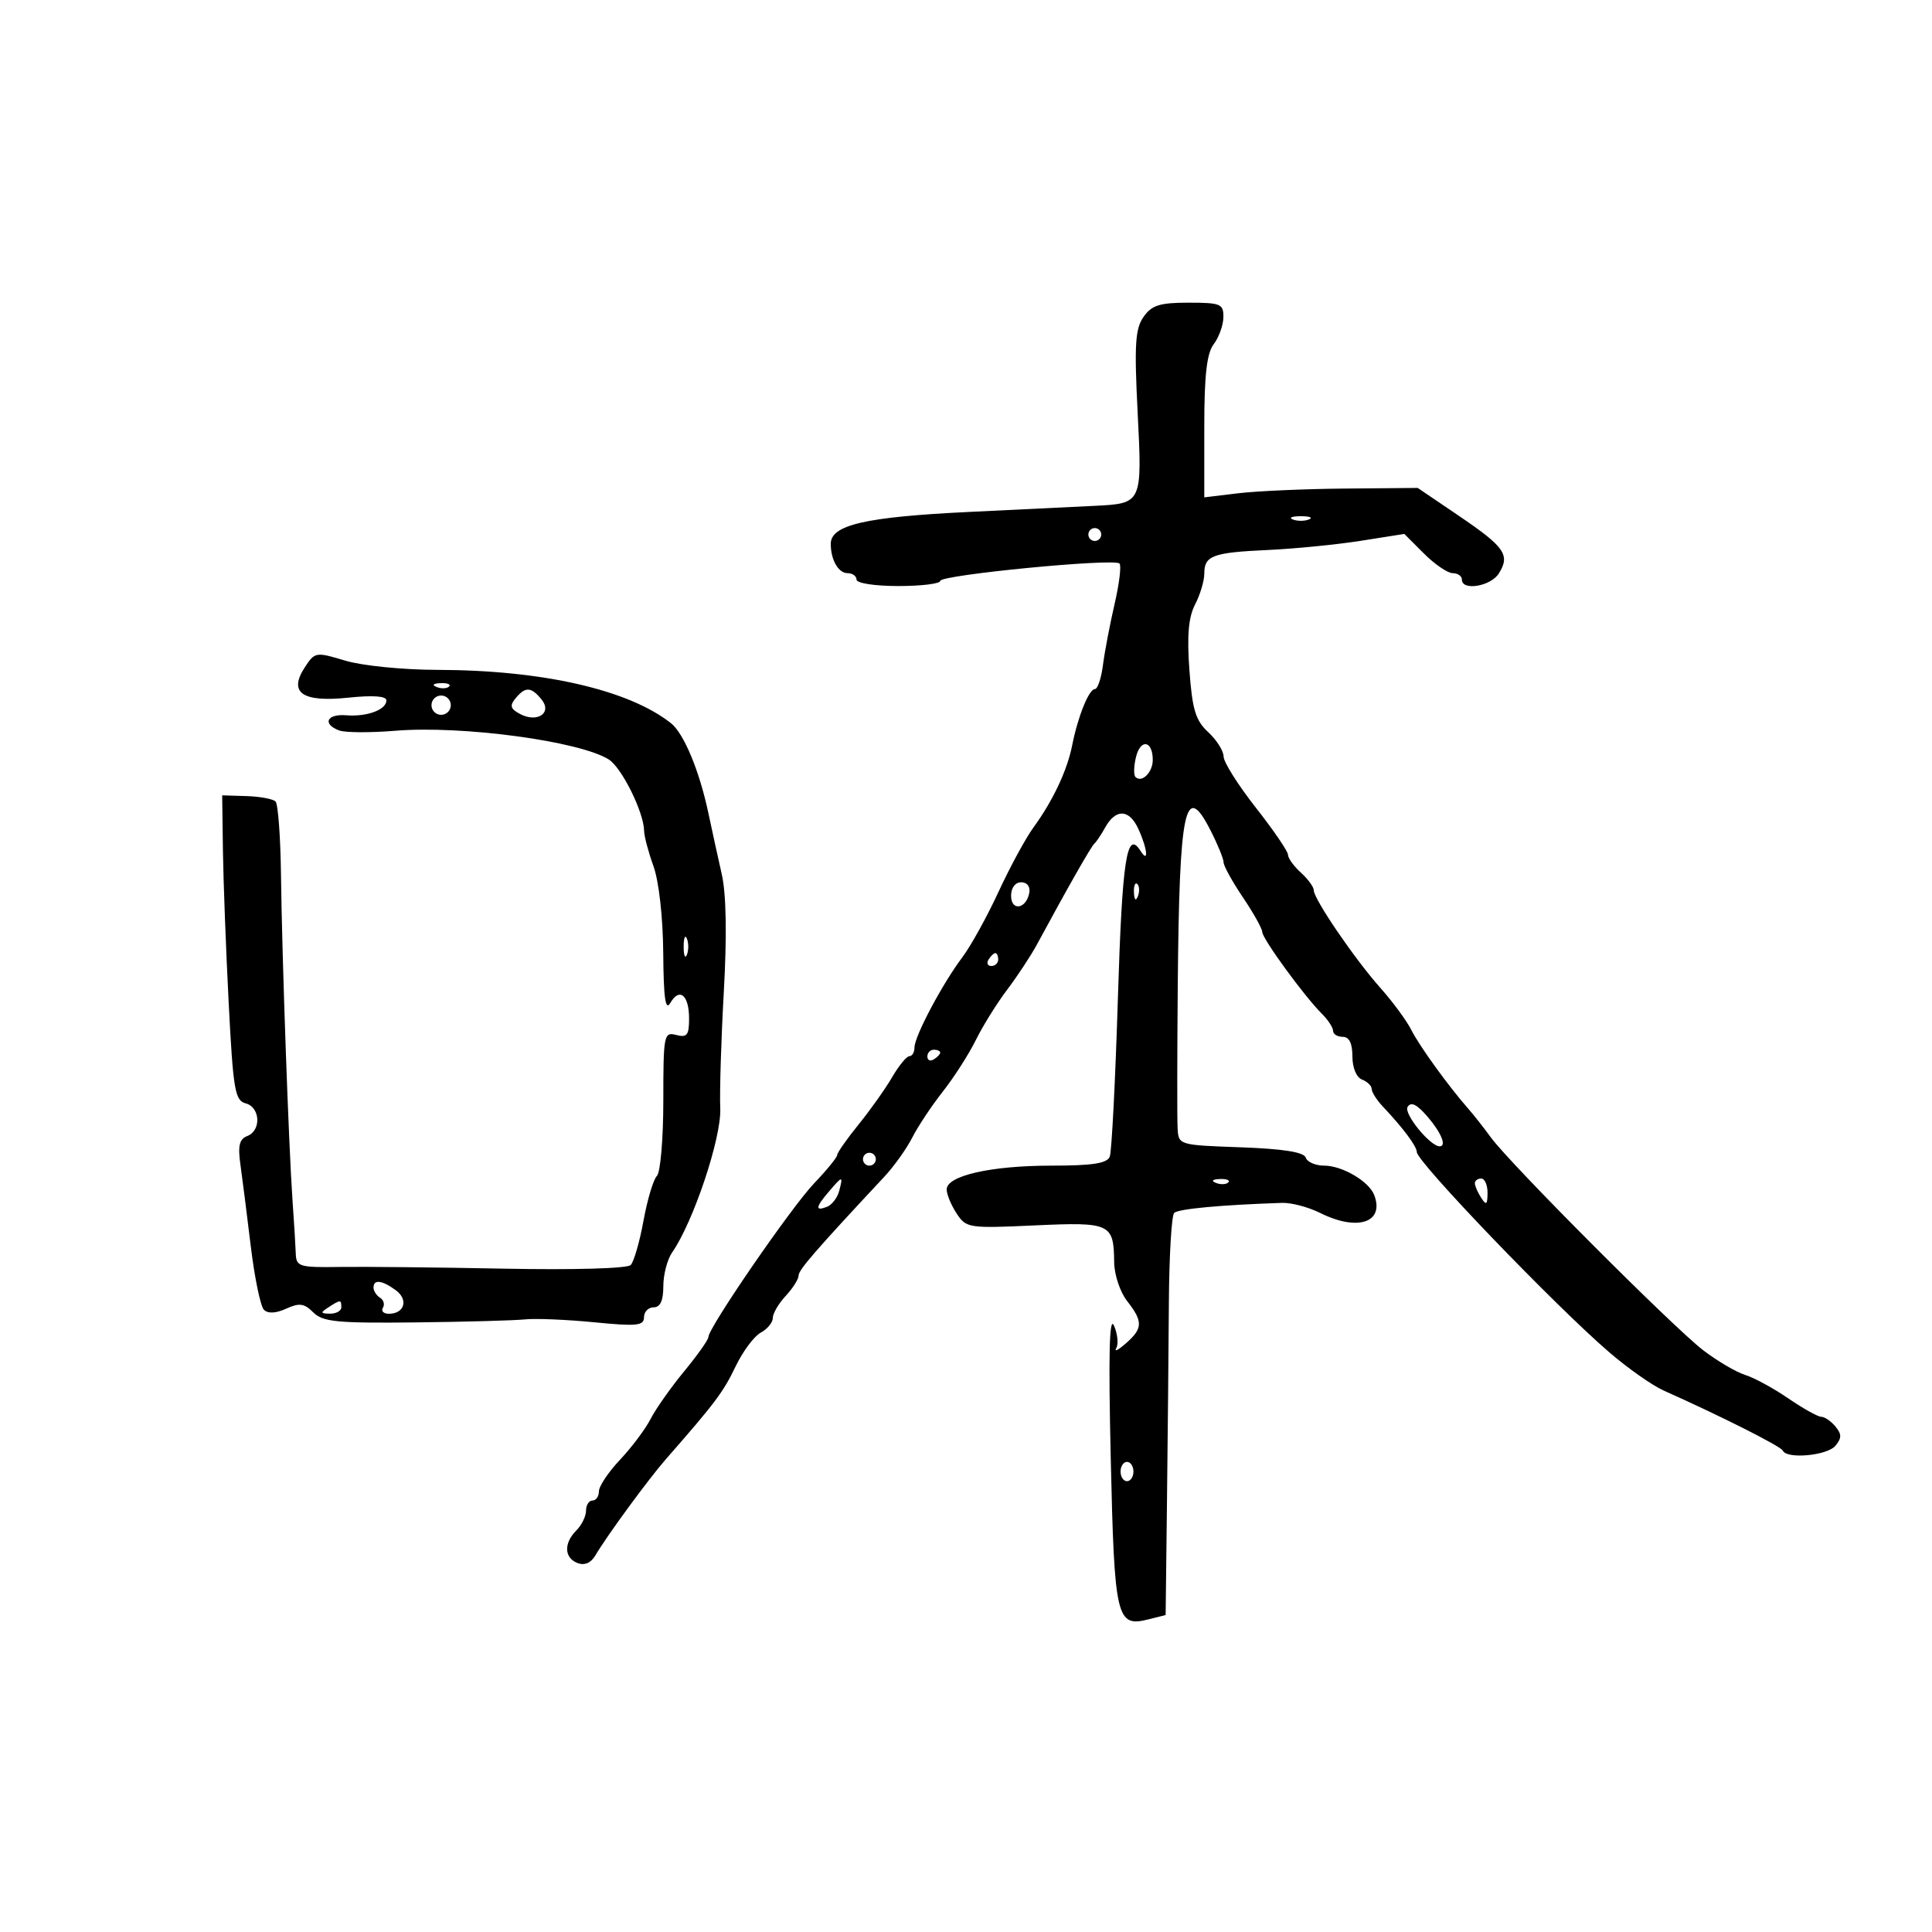 <svg xmlns="http://www.w3.org/2000/svg" width="300" height="300" viewBox="0 0 300 300" version="1.1">
	<path d="M 177.564 49.213 C 176.273 51.056, 176.120 53.535, 176.653 64.050 C 177.368 78.176, 177.367 78.176, 170 78.546 C 168.075 78.642, 159.300 79.068, 150.500 79.492 C 134.382 80.268, 129 81.508, 129 84.444 C 129 86.933, 130.183 89, 131.607 89 C 132.373 89, 133 89.450, 133 90 C 133 90.564, 135.833 91, 139.500 91 C 143.075 91, 146 90.640, 146 90.201 C 146 89.274, 172.990 86.657, 173.835 87.502 C 174.145 87.812, 173.803 90.638, 173.074 93.783 C 172.345 96.927, 171.533 101.188, 171.269 103.250 C 171.006 105.313, 170.442 107, 170.016 107 C 169.089 107, 167.371 111.257, 166.481 115.760 C 165.715 119.635, 163.480 124.370, 160.467 128.500 C 159.263 130.150, 156.821 134.650, 155.042 138.500 C 153.262 142.350, 150.735 146.918, 149.427 148.652 C 146.339 152.743, 142 160.921, 142 162.649 C 142 163.392, 141.647 164, 141.216 164 C 140.784 164, 139.581 165.462, 138.541 167.250 C 137.501 169.037, 135.154 172.346, 133.325 174.603 C 131.496 176.860, 130 178.996, 130 179.351 C 130 179.705, 128.387 181.684, 126.416 183.748 C 122.856 187.474, 110 206.166, 110 207.615 C 110 208.031, 108.307 210.425, 106.238 212.936 C 104.169 215.446, 101.821 218.778, 101.020 220.341 C 100.220 221.903, 98.088 224.748, 96.282 226.662 C 94.477 228.576, 93 230.785, 93 231.571 C 93 232.357, 92.550 233, 92 233 C 91.450 233, 91 233.707, 91 234.571 C 91 235.436, 90.325 236.818, 89.500 237.643 C 87.514 239.629, 87.597 241.908, 89.686 242.710 C 90.759 243.121, 91.759 242.698, 92.436 241.545 C 94.252 238.453, 100.707 229.648, 103.467 226.500 C 111.032 217.870, 112.318 216.160, 114.202 212.218 C 115.329 209.863, 117.094 207.485, 118.125 206.933 C 119.156 206.381, 120 205.355, 120 204.653 C 120 203.951, 120.900 202.411, 122 201.230 C 123.100 200.050, 124 198.632, 124 198.079 C 124 197.194, 126.591 194.206, 137.279 182.763 C 138.808 181.127, 140.776 178.373, 141.654 176.644 C 142.531 174.915, 144.667 171.700, 146.400 169.500 C 148.132 167.300, 150.439 163.700, 151.525 161.500 C 152.611 159.300, 154.805 155.775, 156.401 153.666 C 157.996 151.557, 160.071 148.407, 161.012 146.666 C 165.790 137.824, 169.420 131.448, 169.930 131 C 170.244 130.725, 170.998 129.600, 171.607 128.500 C 173.245 125.541, 175.336 125.617, 176.750 128.686 C 178.171 131.770, 178.417 134.206, 177.096 132.122 C 174.960 128.749, 174.257 133.337, 173.584 155.057 C 173.190 167.775, 172.624 178.816, 172.327 179.591 C 171.920 180.651, 169.672 181, 163.259 181 C 153.874 181, 147 182.562, 147 184.693 C 147 185.451, 147.692 187.127, 148.538 188.418 C 150.029 190.693, 150.404 190.751, 160.666 190.280 C 172.441 189.741, 172.942 189.973, 173.007 196 C 173.028 197.925, 173.924 200.625, 175 202 C 177.512 205.211, 177.484 206.265, 174.828 208.595 C 173.634 209.643, 172.959 209.979, 173.330 209.342 C 173.701 208.706, 173.542 207.131, 172.977 205.842 C 172.254 204.195, 172.106 210.311, 172.476 226.466 C 173.049 251.409, 173.352 252.703, 178.344 251.450 L 181 250.783 181.208 233.142 C 181.323 223.439, 181.455 209.555, 181.502 202.289 C 181.549 195.024, 181.919 188.748, 182.323 188.344 C 182.954 187.713, 189.601 187.094, 199.093 186.782 C 200.519 186.735, 203.176 187.440, 204.997 188.349 C 210.799 191.243, 215.026 189.838, 213.385 185.560 C 212.569 183.434, 208.424 181, 205.619 181 C 204.270 181, 202.979 180.438, 202.751 179.750 C 202.467 178.899, 199.253 178.390, 192.667 178.153 C 183.002 177.807, 183 177.806, 182.856 175.153 C 182.777 173.694, 182.789 163.725, 182.883 153 C 183.124 125.377, 184.010 121.179, 187.962 128.925 C 189.083 131.122, 190 133.366, 190 133.910 C 190 134.454, 191.350 136.900, 193 139.345 C 194.650 141.790, 196 144.206, 196 144.714 C 196 145.744, 202.523 154.692, 205.250 157.403 C 206.213 158.360, 207 159.561, 207 160.071 C 207 160.582, 207.675 161, 208.500 161 C 209.503 161, 210 162.003, 210 164.031 C 210 165.803, 210.623 167.302, 211.500 167.638 C 212.325 167.955, 213 168.616, 213 169.107 C 213 169.598, 213.787 170.832, 214.750 171.850 C 217.865 175.142, 220 178.003, 220 178.884 C 220 180.407, 241.516 202.795, 249.905 210 C 252.786 212.475, 256.574 215.138, 258.322 215.917 C 267.202 219.878, 276.538 224.585, 276.833 225.250 C 277.437 226.609, 283.729 226.031, 285 224.500 C 285.993 223.303, 285.993 222.697, 285 221.500 C 284.315 220.675, 283.329 220, 282.808 220 C 282.287 220, 279.979 218.712, 277.680 217.137 C 275.381 215.562, 272.375 213.927, 271 213.503 C 269.625 213.080, 266.700 211.363, 264.500 209.688 C 259.900 206.185, 234.490 180.722, 231.500 176.618 C 230.400 175.108, 228.825 173.106, 228 172.169 C 224.914 168.663, 220.395 162.413, 219.134 159.907 C 218.417 158.481, 216.264 155.556, 214.350 153.407 C 210.356 148.923, 204 139.606, 204 138.236 C 204 137.726, 203.100 136.495, 202 135.500 C 200.900 134.505, 200 133.258, 200 132.729 C 200 132.200, 197.750 128.905, 195 125.405 C 192.250 121.906, 190 118.337, 190 117.474 C 190 116.611, 188.927 114.910, 187.616 113.695 C 185.645 111.869, 185.138 110.195, 184.690 104.049 C 184.299 98.675, 184.545 95.847, 185.575 93.856 C 186.359 92.340, 187 90.204, 187 89.109 C 187 86.271, 188.251 85.800, 196.852 85.403 C 201.058 85.209, 207.551 84.568, 211.281 83.979 L 218.062 82.908 221.108 85.954 C 222.783 87.629, 224.794 89, 225.577 89 C 226.360 89, 227 89.450, 227 90 C 227 91.799, 231.489 91.048, 232.743 89.040 C 234.530 86.178, 233.671 84.939, 226.552 80.112 L 220.143 75.765 208.821 75.864 C 202.595 75.918, 195.137 76.248, 192.250 76.596 L 187 77.230 187 66.306 C 187 58.249, 187.385 54.873, 188.468 53.441 C 189.276 52.374, 189.951 50.487, 189.968 49.250 C 189.997 47.188, 189.544 47, 184.557 47 C 180.073 47, 178.840 47.390, 177.564 49.213 M 200.750 80.662 C 201.438 80.940, 202.563 80.940, 203.250 80.662 C 203.938 80.385, 203.375 80.158, 202 80.158 C 200.625 80.158, 200.063 80.385, 200.750 80.662 M 169 83 C 169 83.550, 169.450 84, 170 84 C 170.550 84, 171 83.550, 171 83 C 171 82.450, 170.550 82, 170 82 C 169.450 82, 169 82.450, 169 83 M 47.347 103.593 C 44.743 107.568, 46.903 109.084, 54.101 108.332 C 57.899 107.935, 60 108.084, 60 108.751 C 60 110.211, 56.992 111.326, 53.750 111.068 C 50.744 110.829, 50.009 112.406, 52.654 113.421 C 53.564 113.770, 57.501 113.793, 61.404 113.471 C 71.729 112.621, 90 115.081, 94.531 117.930 C 96.545 119.197, 99.986 126.149, 100.015 129.011 C 100.023 129.830, 100.679 132.300, 101.471 134.500 C 102.315 136.844, 102.943 142.434, 102.987 148 C 103.042 155.030, 103.329 157.040, 104.092 155.729 C 105.522 153.272, 107 154.515, 107 158.176 C 107 160.741, 106.678 161.149, 105 160.710 C 103.092 160.211, 103 160.680, 103 170.894 C 103 176.782, 102.552 182.048, 102.004 182.596 C 101.456 183.144, 100.519 186.272, 99.923 189.546 C 99.326 192.821, 98.432 195.920, 97.936 196.433 C 97.416 196.971, 89.096 197.210, 78.267 196.997 C 67.945 196.795, 56.462 196.676, 52.750 196.732 C 46.482 196.827, 45.995 196.680, 45.928 194.667 C 45.888 193.475, 45.663 189.800, 45.428 186.500 C 44.836 178.175, 43.790 148.679, 43.631 135.836 C 43.559 129.972, 43.178 124.849, 42.784 124.454 C 42.390 124.058, 40.365 123.681, 38.284 123.617 L 34.500 123.500 34.615 132 C 34.678 136.675, 35.080 147.327, 35.507 155.671 C 36.203 169.244, 36.480 170.892, 38.142 171.327 C 40.421 171.923, 40.602 175.555, 38.396 176.402 C 37.175 176.870, 36.918 177.911, 37.321 180.759 C 37.613 182.816, 38.338 188.531, 38.932 193.457 C 39.527 198.383, 40.448 202.848, 40.980 203.380 C 41.601 204.001, 42.835 203.941, 44.439 203.210 C 46.483 202.278, 47.239 202.382, 48.643 203.787 C 50.113 205.258, 52.339 205.478, 64.427 205.344 C 72.167 205.258, 79.850 205.047, 81.500 204.875 C 83.150 204.702, 87.987 204.904, 92.250 205.322 C 98.895 205.975, 100 205.863, 100 204.542 C 100 203.694, 100.675 203, 101.500 203 C 102.528 203, 103 201.969, 103 199.723 C 103 197.920, 103.618 195.557, 104.373 194.473 C 107.674 189.731, 112.041 176.657, 111.841 172.118 C 111.729 169.578, 111.978 161.425, 112.394 154 C 112.886 145.226, 112.774 138.837, 112.075 135.750 C 111.484 133.137, 110.548 128.863, 109.995 126.250 C 108.608 119.690, 106.186 113.876, 104.182 112.293 C 97.607 107.099, 84.231 104.047, 67.909 104.017 C 62.583 104.008, 56.231 103.372, 53.625 102.588 C 49.044 101.209, 48.893 101.233, 47.347 103.593 M 67.813 106.683 C 68.534 106.972, 69.397 106.936, 69.729 106.604 C 70.061 106.272, 69.471 106.036, 68.417 106.079 C 67.252 106.127, 67.015 106.364, 67.813 106.683 M 80.058 108.430 C 79.113 109.568, 79.252 110.065, 80.739 110.860 C 83.449 112.310, 85.814 110.685, 84.063 108.576 C 82.446 106.627, 81.581 106.596, 80.058 108.430 M 67 109.500 C 67 110.325, 67.675 111, 68.500 111 C 69.325 111, 70 110.325, 70 109.500 C 70 108.675, 69.325 108, 68.500 108 C 67.675 108, 67 108.675, 67 109.500 M 176.409 117.506 C 176.052 118.929, 176.009 120.342, 176.313 120.647 C 177.292 121.625, 179 119.942, 179 118 C 179 115.014, 177.124 114.656, 176.409 117.506 M 157 139.083 C 157 141.520, 159.337 141.176, 159.823 138.667 C 160.015 137.680, 159.505 137, 158.573 137 C 157.646 137, 157 137.855, 157 139.083 M 176.079 138.583 C 176.127 139.748, 176.364 139.985, 176.683 139.188 C 176.972 138.466, 176.936 137.603, 176.604 137.271 C 176.272 136.939, 176.036 137.529, 176.079 138.583 M 106.158 147 C 106.158 148.375, 106.385 148.938, 106.662 148.250 C 106.940 147.563, 106.940 146.438, 106.662 145.750 C 106.385 145.063, 106.158 145.625, 106.158 147 M 153.500 149 C 153.160 149.550, 153.359 150, 153.941 150 C 154.523 150, 155 149.550, 155 149 C 155 148.450, 154.802 148, 154.559 148 C 154.316 148, 153.840 148.450, 153.500 149 M 144 164.059 C 144 164.641, 144.450 164.840, 145 164.500 C 145.550 164.160, 146 163.684, 146 163.441 C 146 163.198, 145.550 163, 145 163 C 144.450 163, 144 163.477, 144 164.059 M 218.570 171.887 C 217.931 172.921, 222.070 178, 223.552 178 C 224.670 178, 223.799 175.878, 221.660 173.392 C 220.008 171.470, 219.100 171.029, 218.570 171.887 M 134 180 C 134 180.550, 134.450 181, 135 181 C 135.550 181, 136 180.550, 136 180 C 136 179.450, 135.550 179, 135 179 C 134.450 179, 134 179.450, 134 180 M 128.722 185.011 C 126.634 187.451, 126.545 188.112, 128.401 187.399 C 129.172 187.104, 130.030 185.993, 130.308 184.931 C 130.936 182.528, 130.845 182.532, 128.722 185.011 M 188.813 183.683 C 189.534 183.972, 190.397 183.936, 190.729 183.604 C 191.061 183.272, 190.471 183.036, 189.417 183.079 C 188.252 183.127, 188.015 183.364, 188.813 183.683 M 229.015 183.750 C 229.024 184.162, 229.467 185.175, 230 186 C 230.784 187.213, 230.972 187.069, 230.985 185.250 C 230.993 184.012, 230.550 183, 230 183 C 229.450 183, 229.007 183.338, 229.015 183.750 M 58 199.941 C 58 200.459, 58.457 201.165, 59.016 201.510 C 59.575 201.856, 59.774 202.557, 59.457 203.069 C 59.141 203.581, 59.557 204, 60.382 204 C 62.809 204, 63.457 201.807, 61.462 200.348 C 59.305 198.771, 58 198.618, 58 199.941 M 51 203 C 49.718 203.828, 49.754 203.972, 51.250 203.985 C 52.212 203.993, 53 203.550, 53 203 C 53 201.780, 52.887 201.780, 51 203 M 174 228.500 C 174 229.325, 174.450 230, 175 230 C 175.550 230, 176 229.325, 176 228.500 C 176 227.675, 175.550 227, 175 227 C 174.450 227, 174 227.675, 174 228.500" stroke="none" fill="black" fill-rule="evenodd"/>
</svg>